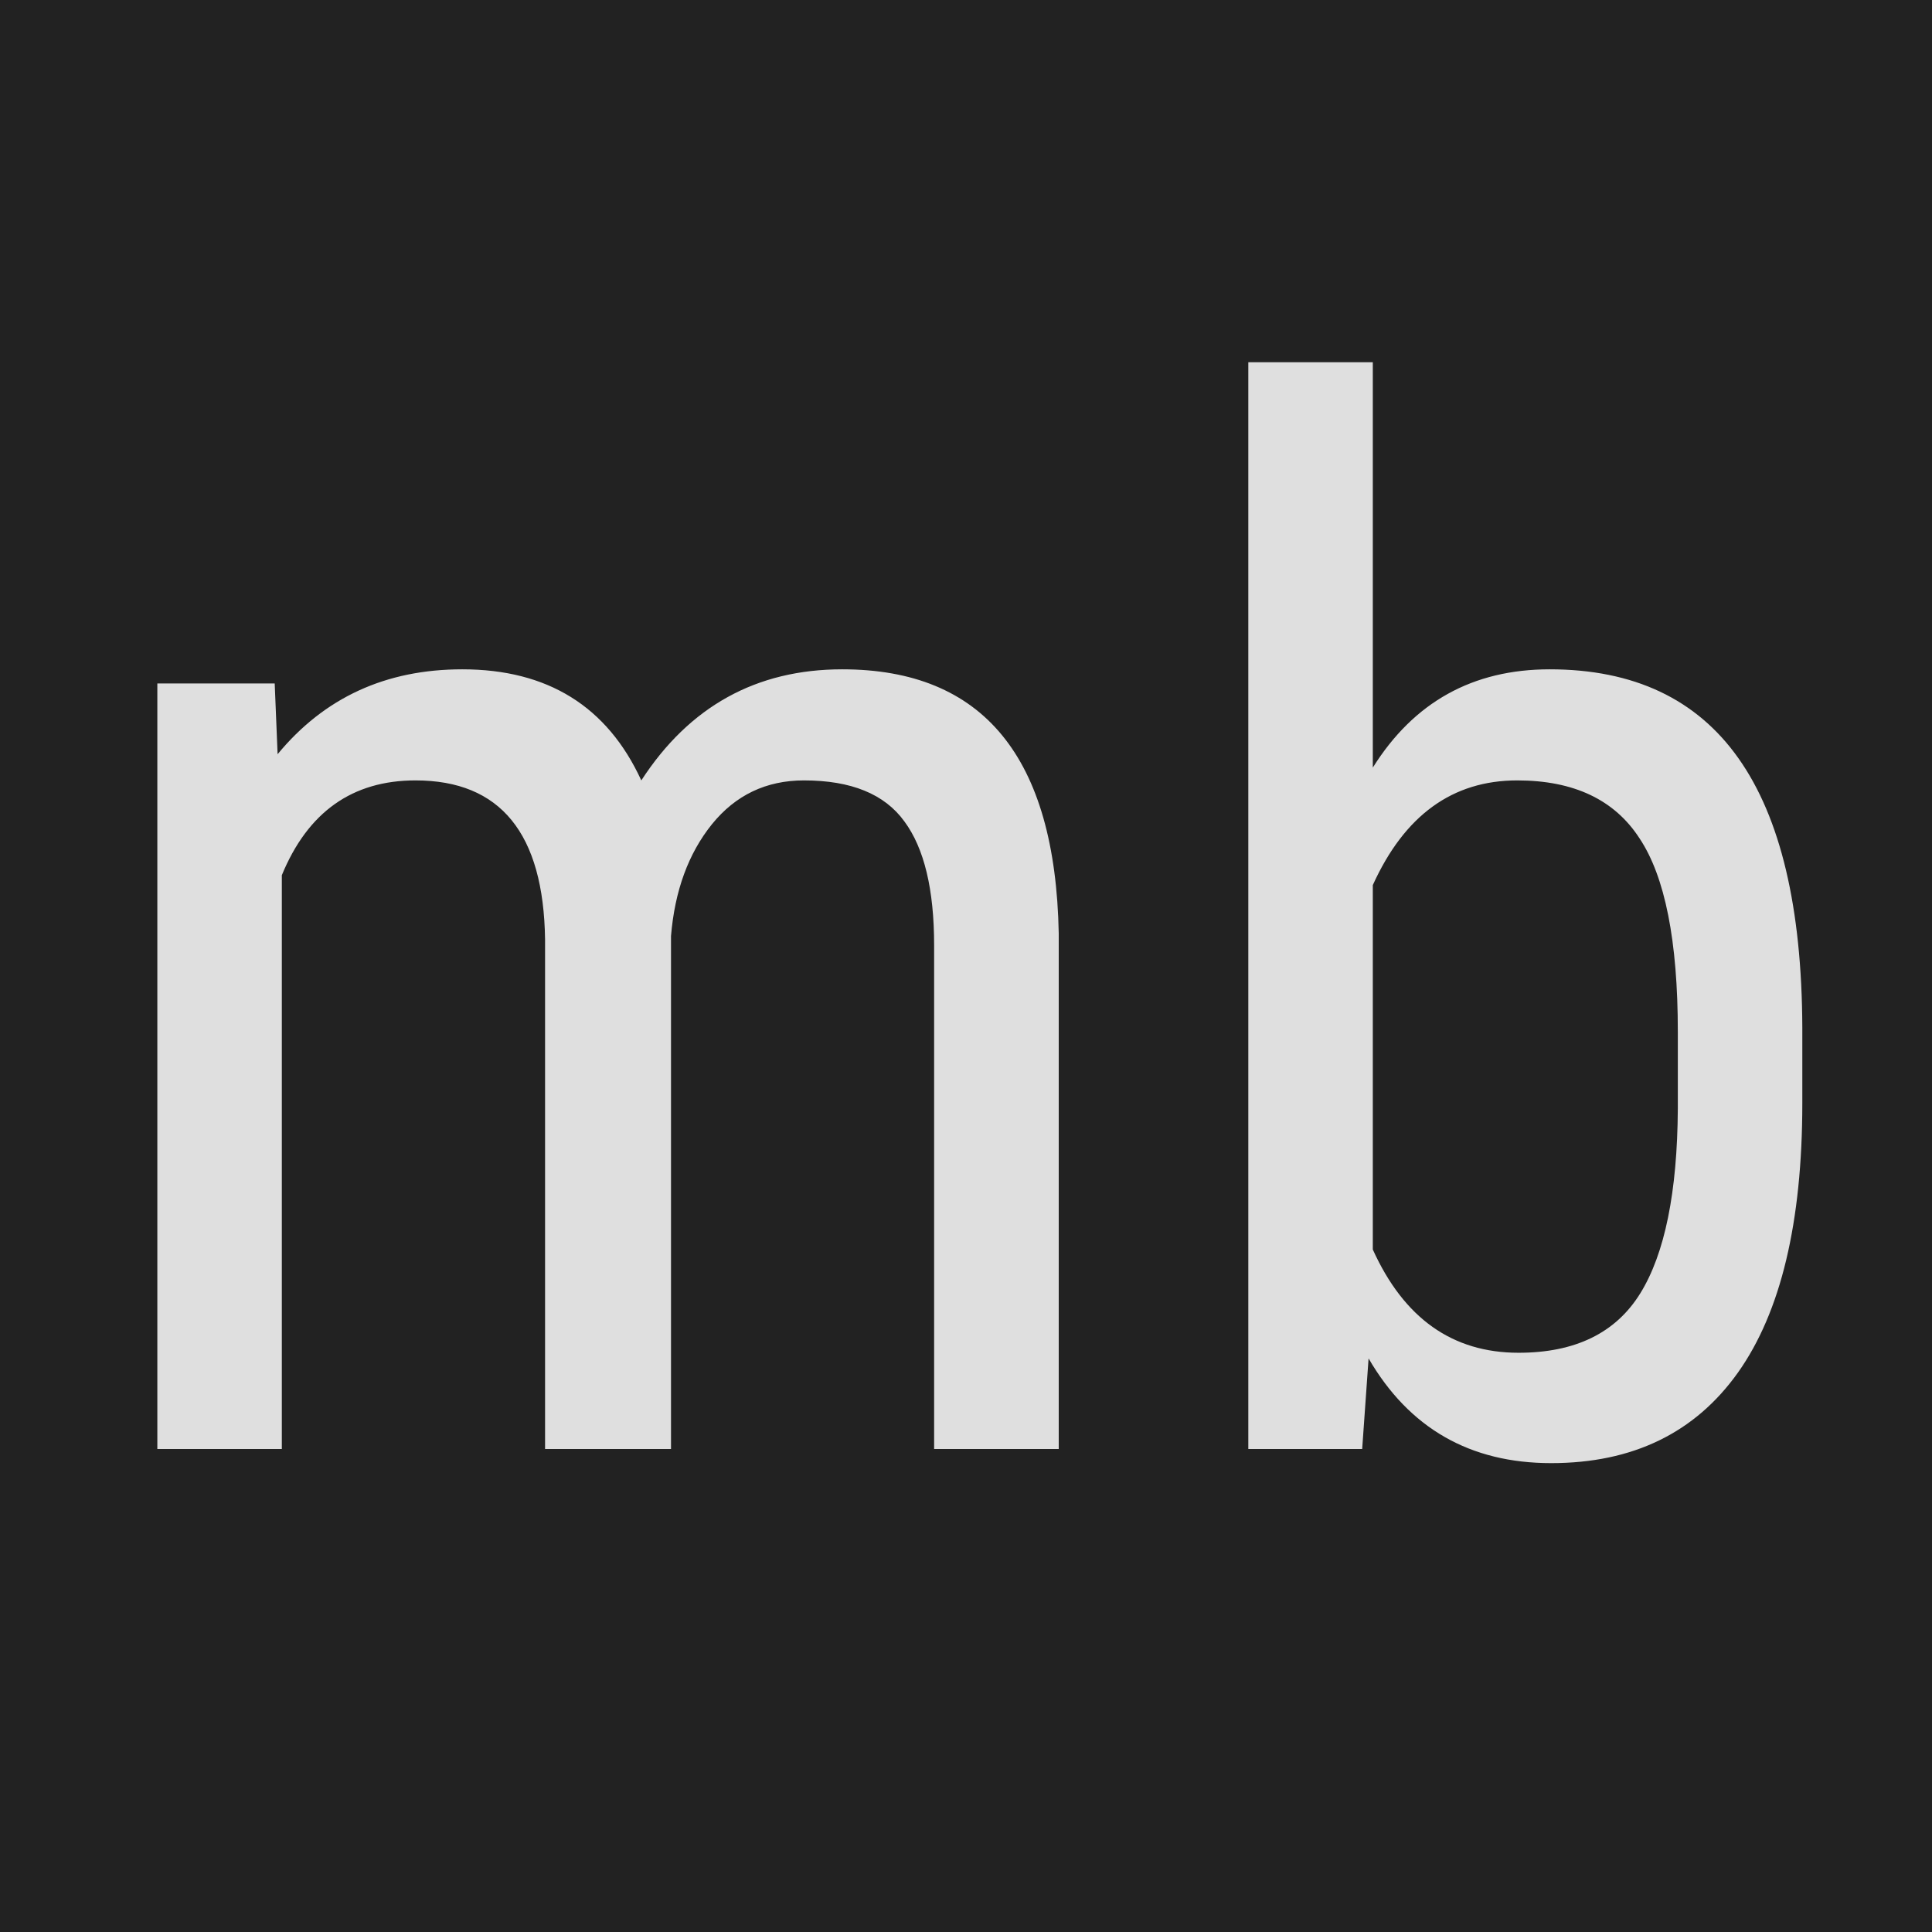 <svg width="16" height="16" viewBox="0 0 16 16" version="1.1" xmlns="http://www.w3.org/2000/svg" xmlns:xlink="http://www.w3.org/1999/xlink" xmlns:figma="http://www.figma.com/figma/ns">
<title>Untitled</title>
<desc>Created using Figma</desc>
<g id="Canvas" transform="translate(3960 944)" figma:type="canvas">
<rect x="-3960" y="-944" width="16" height="16" fill="#E5E5E5"/>
<g id="Group" style="mix-blend-mode:normal;" figma:type="frame">
<g id="Rectangle 4" style="mix-blend-mode:normal;" figma:type="rounded-rectangle">
<use xlink:href="#path0_fill" transform="translate(-3960 -944)" fill="#222222" style="mix-blend-mode:normal;"/>
</g>
<g id="mb" style="mix-blend-mode:normal;" figma:type="text">
<use xlink:href="#path1_fill" transform="translate(-3960 -944)" fill="#DFDFDF" style="mix-blend-mode:normal;"/>
<mask id="mask0_outline_out">
<rect id="mask0_outline_inv" fill="white" x="1" y="2" width="15" height="11" transform="translate(-3960 -944)"/>
<use xlink:href="#path1_fill" fill="black" transform="translate(-3960 -944)"/>
</mask>
<g mask="url(#mask0_outline_out)">
<use xlink:href="#path2_stroke_2x" transform="translate(-3960 -944)" fill="#DFDFDF" style="mix-blend-mode:normal;"/>
</g>
</g>
</g>
</g>
<defs>
<path id="path0_fill" d="M 0 0L 16 0L 16 16L 0 16L 0 0Z"/>
<path id="path1_fill" d="M 2.275 5.66L 2.299 6.246C 2.686 5.777 3.195 5.543 3.828 5.543C 4.535 5.543 5.029 5.85 5.311 6.463C 5.709 5.85 6.264 5.543 6.975 5.543C 8.143 5.543 8.74 6.271 8.768 7.729L 8.768 12L 7.736 12L 7.736 7.828C 7.736 7.367 7.654 7.025 7.49 6.803C 7.326 6.576 7.049 6.463 6.658 6.463C 6.346 6.463 6.092 6.584 5.896 6.826C 5.701 7.068 5.588 7.377 5.557 7.752L 5.557 12L 4.514 12L 4.514 7.781C 4.502 6.902 4.145 6.463 3.441 6.463C 2.918 6.463 2.549 6.725 2.334 7.248L 2.334 12L 1.303 12L 1.303 5.66L 2.275 5.66ZM 14.926 9.135C 14.926 10.123 14.748 10.867 14.393 11.367C 14.037 11.867 13.521 12.117 12.846 12.117C 12.174 12.117 11.67 11.828 11.334 11.25L 11.281 12L 10.338 12L 10.338 3L 11.369 3L 11.369 6.357C 11.709 5.814 12.197 5.543 12.834 5.543C 13.529 5.543 14.051 5.789 14.398 6.281C 14.746 6.773 14.922 7.516 14.926 8.508L 14.926 9.135ZM 13.895 8.543C 13.895 7.793 13.789 7.26 13.578 6.943C 13.371 6.623 13.033 6.463 12.565 6.463C 12.029 6.463 11.631 6.752 11.369 7.33L 11.369 10.348C 11.627 10.918 12.029 11.203 12.576 11.203C 13.045 11.203 13.381 11.039 13.584 10.711C 13.787 10.383 13.891 9.873 13.895 9.182L 13.895 8.543Z"/>
<path id="path2_stroke_2x" d="M 2.275 5.66L 2.525 5.65L 2.516 5.41L 2.275 5.41L 2.275 5.66ZM 2.299 6.246L 2.049 6.256L 2.075 6.91L 2.492 6.405L 2.299 6.246ZM 5.311 6.463L 5.083 6.567L 5.273 6.98L 5.52 6.599L 5.311 6.463ZM 8.768 7.729L 9.018 7.729L 9.018 7.724L 8.768 7.729ZM 8.768 12L 8.768 12.25L 9.018 12.25L 9.018 12L 8.768 12ZM 7.736 12L 7.486 12L 7.486 12.25L 7.736 12.25L 7.736 12ZM 7.49 6.803L 7.288 6.949L 7.289 6.951L 7.49 6.803ZM 5.557 7.752L 5.308 7.731L 5.307 7.742L 5.307 7.752L 5.557 7.752ZM 5.557 12L 5.557 12.25L 5.807 12.25L 5.807 12L 5.557 12ZM 4.514 12L 4.264 12L 4.264 12.25L 4.514 12.25L 4.514 12ZM 4.514 7.781L 4.764 7.781L 4.764 7.778L 4.514 7.781ZM 2.334 7.248L 2.103 7.153L 2.084 7.199L 2.084 7.248L 2.334 7.248ZM 2.334 12L 2.334 12.25L 2.584 12.25L 2.584 12L 2.334 12ZM 1.303 12L 1.053 12L 1.053 12.25L 1.303 12.25L 1.303 12ZM 1.303 5.66L 1.303 5.41L 1.053 5.41L 1.053 5.66L 1.303 5.66ZM 2.026 5.67L 2.049 6.256L 2.549 6.236L 2.525 5.65L 2.026 5.67ZM 2.492 6.405C 2.829 5.997 3.266 5.793 3.828 5.793L 3.828 5.293C 3.124 5.293 2.542 5.558 2.106 6.087L 2.492 6.405ZM 3.828 5.793C 4.443 5.793 4.845 6.048 5.083 6.567L 5.538 6.359C 5.213 5.651 4.627 5.293 3.828 5.293L 3.828 5.793ZM 5.52 6.599C 5.874 6.054 6.351 5.793 6.975 5.793L 6.975 5.293C 6.176 5.293 5.544 5.645 5.101 6.327L 5.52 6.599ZM 6.975 5.793C 7.503 5.793 7.865 5.955 8.106 6.248C 8.354 6.551 8.504 7.032 8.518 7.733L 9.018 7.724C 9.003 6.968 8.841 6.357 8.492 5.931C 8.135 5.495 7.614 5.293 6.975 5.293L 6.975 5.793ZM 8.518 7.729L 8.518 12L 9.018 12L 9.018 7.729L 8.518 7.729ZM 8.768 11.75L 7.736 11.75L 7.736 12.25L 8.768 12.25L 8.768 11.75ZM 7.986 12L 7.986 7.828L 7.486 7.828L 7.486 12L 7.986 12ZM 7.986 7.828C 7.986 7.346 7.902 6.94 7.691 6.654L 7.289 6.951C 7.406 7.11 7.486 7.388 7.486 7.828L 7.986 7.828ZM 7.693 6.656C 7.465 6.341 7.095 6.213 6.658 6.213L 6.658 6.713C 7.003 6.713 7.188 6.811 7.288 6.949L 7.693 6.656ZM 6.658 6.213C 6.27 6.213 5.945 6.368 5.702 6.669L 6.091 6.983C 6.239 6.8 6.421 6.713 6.658 6.713L 6.658 6.213ZM 5.702 6.669C 5.484 6.945 5.344 7.323 5.308 7.731L 5.806 7.773C 5.832 7.431 5.919 7.192 6.091 6.983L 5.702 6.669ZM 5.307 7.752L 5.307 12L 5.807 12L 5.807 7.752L 5.307 7.752ZM 5.557 11.75L 4.514 11.75L 4.514 12.25L 5.557 12.25L 5.557 11.75ZM 4.764 12L 4.764 7.781L 4.264 7.781L 4.264 12L 4.764 12ZM 4.764 7.778C 4.757 7.311 4.66 6.916 4.431 6.635C 4.193 6.343 3.848 6.213 3.441 6.213L 3.441 6.713C 3.738 6.713 3.923 6.803 4.043 6.95C 4.171 7.108 4.258 7.372 4.264 7.785L 4.764 7.778ZM 3.441 6.213C 3.144 6.215 2.848 6.303 2.627 6.455C 2.413 6.611 2.224 6.863 2.103 7.153L 2.565 7.343C 2.659 7.109 2.762 6.969 2.917 6.863C 3.066 6.753 3.215 6.71 3.441 6.713L 3.441 6.213ZM 2.084 7.248L 2.084 12L 2.584 12L 2.584 7.248L 2.084 7.248ZM 2.334 11.75L 1.303 11.75L 1.303 12.25L 2.334 12.25L 2.334 11.75ZM 1.553 12L 1.553 5.66L 1.053 5.66L 1.053 12L 1.553 12ZM 1.303 5.91L 2.275 5.91L 2.275 5.41L 1.303 5.41L 1.303 5.91ZM 14.393 11.367L 14.189 11.222L 14.189 11.222L 14.393 11.367ZM 11.334 11.25L 11.55 11.124L 11.142 10.421L 11.085 11.232L 11.334 11.25ZM 11.281 12L 11.281 12.25L 11.514 12.25L 11.531 12.018L 11.281 12ZM 10.338 12L 10.088 12L 10.088 12.25L 10.338 12.25L 10.338 12ZM 10.338 3L 10.338 2.75L 10.088 2.75L 10.088 3L 10.338 3ZM 11.369 3L 11.619 3L 11.619 2.75L 11.369 2.75L 11.369 3ZM 11.369 6.357L 11.119 6.357L 11.119 7.228L 11.581 6.49L 11.369 6.357ZM 14.926 8.508L 15.176 8.508L 15.176 8.507L 14.926 8.508ZM 13.578 6.943L 13.368 7.079L 13.37 7.082L 13.578 6.943ZM 11.369 7.33L 11.141 7.227L 11.119 7.276L 11.119 7.33L 11.369 7.33ZM 11.369 10.348L 11.119 10.348L 11.119 10.402L 11.141 10.451L 11.369 10.348ZM 13.895 9.182L 14.145 9.183L 14.145 9.182L 13.895 9.182ZM 14.676 9.135C 14.676 10.1 14.501 10.783 14.189 11.222L 14.596 11.512C 14.995 10.951 15.176 10.146 15.176 9.135L 14.676 9.135ZM 14.189 11.222C 13.886 11.649 13.45 11.867 12.846 11.867L 12.846 12.367C 13.593 12.367 14.189 12.085 14.596 11.512L 14.189 11.222ZM 12.846 11.867C 12.262 11.867 11.841 11.625 11.55 11.124L 11.118 11.376C 11.499 12.031 12.085 12.367 12.846 12.367L 12.846 11.867ZM 11.085 11.232L 11.032 11.982L 11.531 12.018L 11.583 11.268L 11.085 11.232ZM 11.281 11.75L 10.338 11.75L 10.338 12.25L 11.281 12.25L 11.281 11.75ZM 10.588 12L 10.588 3L 10.088 3L 10.088 12L 10.588 12ZM 10.338 3.25L 11.369 3.25L 11.369 2.75L 10.338 2.75L 10.338 3.25ZM 11.119 3L 11.119 6.357L 11.619 6.357L 11.619 3L 11.119 3ZM 11.581 6.49C 11.876 6.02 12.284 5.793 12.834 5.793L 12.834 5.293C 12.111 5.293 11.542 5.609 11.157 6.225L 11.581 6.49ZM 12.834 5.793C 13.463 5.793 13.901 6.011 14.194 6.425L 14.603 6.137C 14.2 5.568 13.596 5.293 12.834 5.293L 12.834 5.793ZM 14.194 6.425C 14.499 6.856 14.672 7.538 14.676 8.509L 15.176 8.507C 15.172 7.493 14.993 6.69 14.603 6.137L 14.194 6.425ZM 14.676 8.508L 14.676 9.135L 15.176 9.135L 15.176 8.508L 14.676 8.508ZM 14.145 8.543C 14.145 7.784 14.04 7.186 13.786 6.805L 13.37 7.082C 13.538 7.333 13.645 7.802 13.645 8.543L 14.145 8.543ZM 13.788 6.808C 13.524 6.399 13.096 6.213 12.565 6.213L 12.565 6.713C 12.971 6.713 13.218 6.847 13.368 7.079L 13.788 6.808ZM 12.565 6.213C 11.91 6.213 11.434 6.58 11.141 7.227L 11.597 7.433C 11.828 6.924 12.148 6.713 12.565 6.713L 12.565 6.213ZM 11.119 7.33L 11.119 10.348L 11.619 10.348L 11.619 7.33L 11.119 7.33ZM 11.141 10.451C 11.432 11.094 11.914 11.453 12.576 11.453L 12.576 10.953C 12.144 10.953 11.822 10.742 11.597 10.245L 11.141 10.451ZM 12.576 11.453C 13.11 11.453 13.538 11.261 13.797 10.842L 13.371 10.579C 13.224 10.817 12.98 10.953 12.576 10.953L 12.576 11.453ZM 13.797 10.842C 14.036 10.455 14.14 9.889 14.145 9.183L 13.645 9.18C 13.641 9.857 13.538 10.31 13.371 10.579L 13.797 10.842ZM 14.145 9.182L 14.145 8.543L 13.645 8.543L 13.645 9.182L 14.145 9.182Z"/>
</defs>
</svg>
